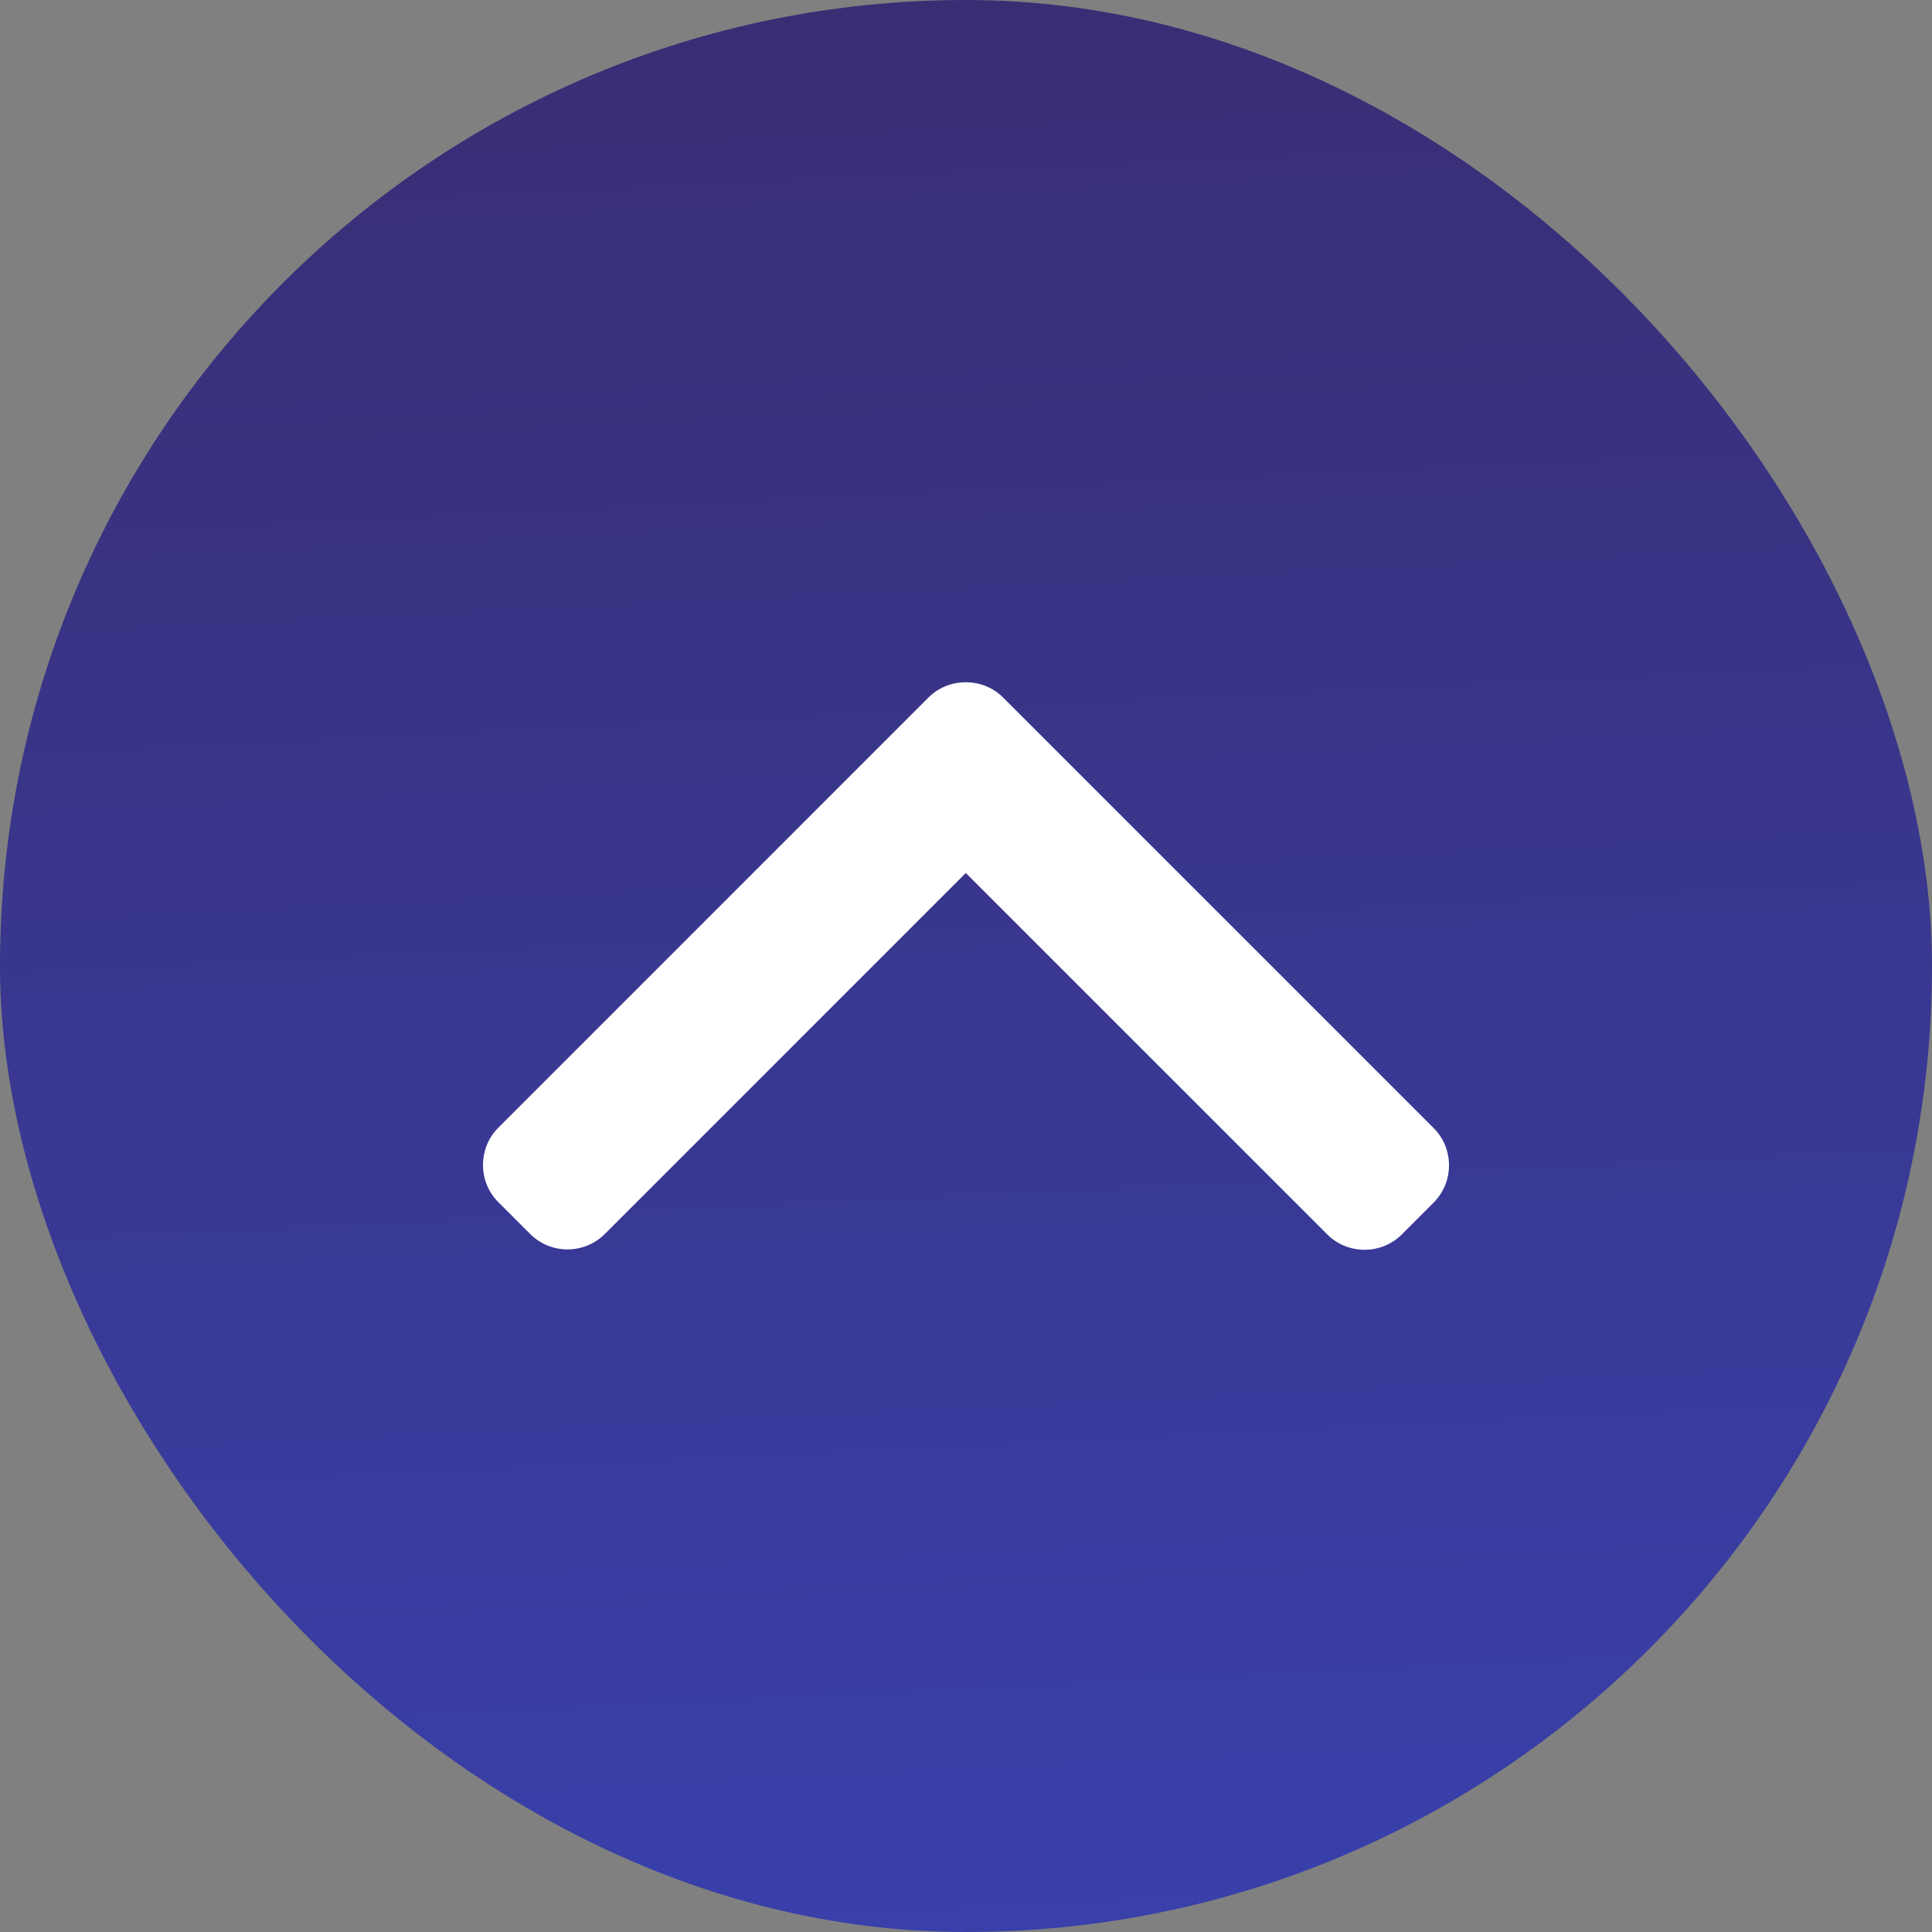 <svg width="48" height="48" viewBox="0 0 48 48" fill="none" xmlns="http://www.w3.org/2000/svg">
<rect x="0" y="0" width="48" height="48" fill="#808080" stroke="none"/>
<rect width="48" height="48" rx="24" fill="url(#paint0_linear_121_836)"/>
<path d="M23.995 21.689L32.974 30.667C33.22 30.914 33.55 31.05 33.902 31.05C34.254 31.05 34.583 30.914 34.83 30.667L35.616 29.88C35.864 29.633 36 29.303 36 28.952C36 28.6 35.864 28.271 35.616 28.024L24.926 17.334C24.679 17.085 24.348 16.95 23.995 16.951C23.642 16.95 23.311 17.085 23.063 17.334L12.384 28.014C12.136 28.261 12 28.59 12 28.942C12 29.294 12.136 29.623 12.384 29.87L13.17 30.657C13.682 31.169 14.515 31.169 15.027 30.657L23.995 21.689Z" fill="white"/>
<defs>
<linearGradient id="paint0_linear_121_836" x1="24.166" y1="-7.958" x2="27.159" y2="53.914" gradientUnits="userSpaceOnUse">
<stop stop-color="#392B6B"/>
<stop offset="1" stop-color="#3942B1"/>
</linearGradient>
</defs>
</svg>
